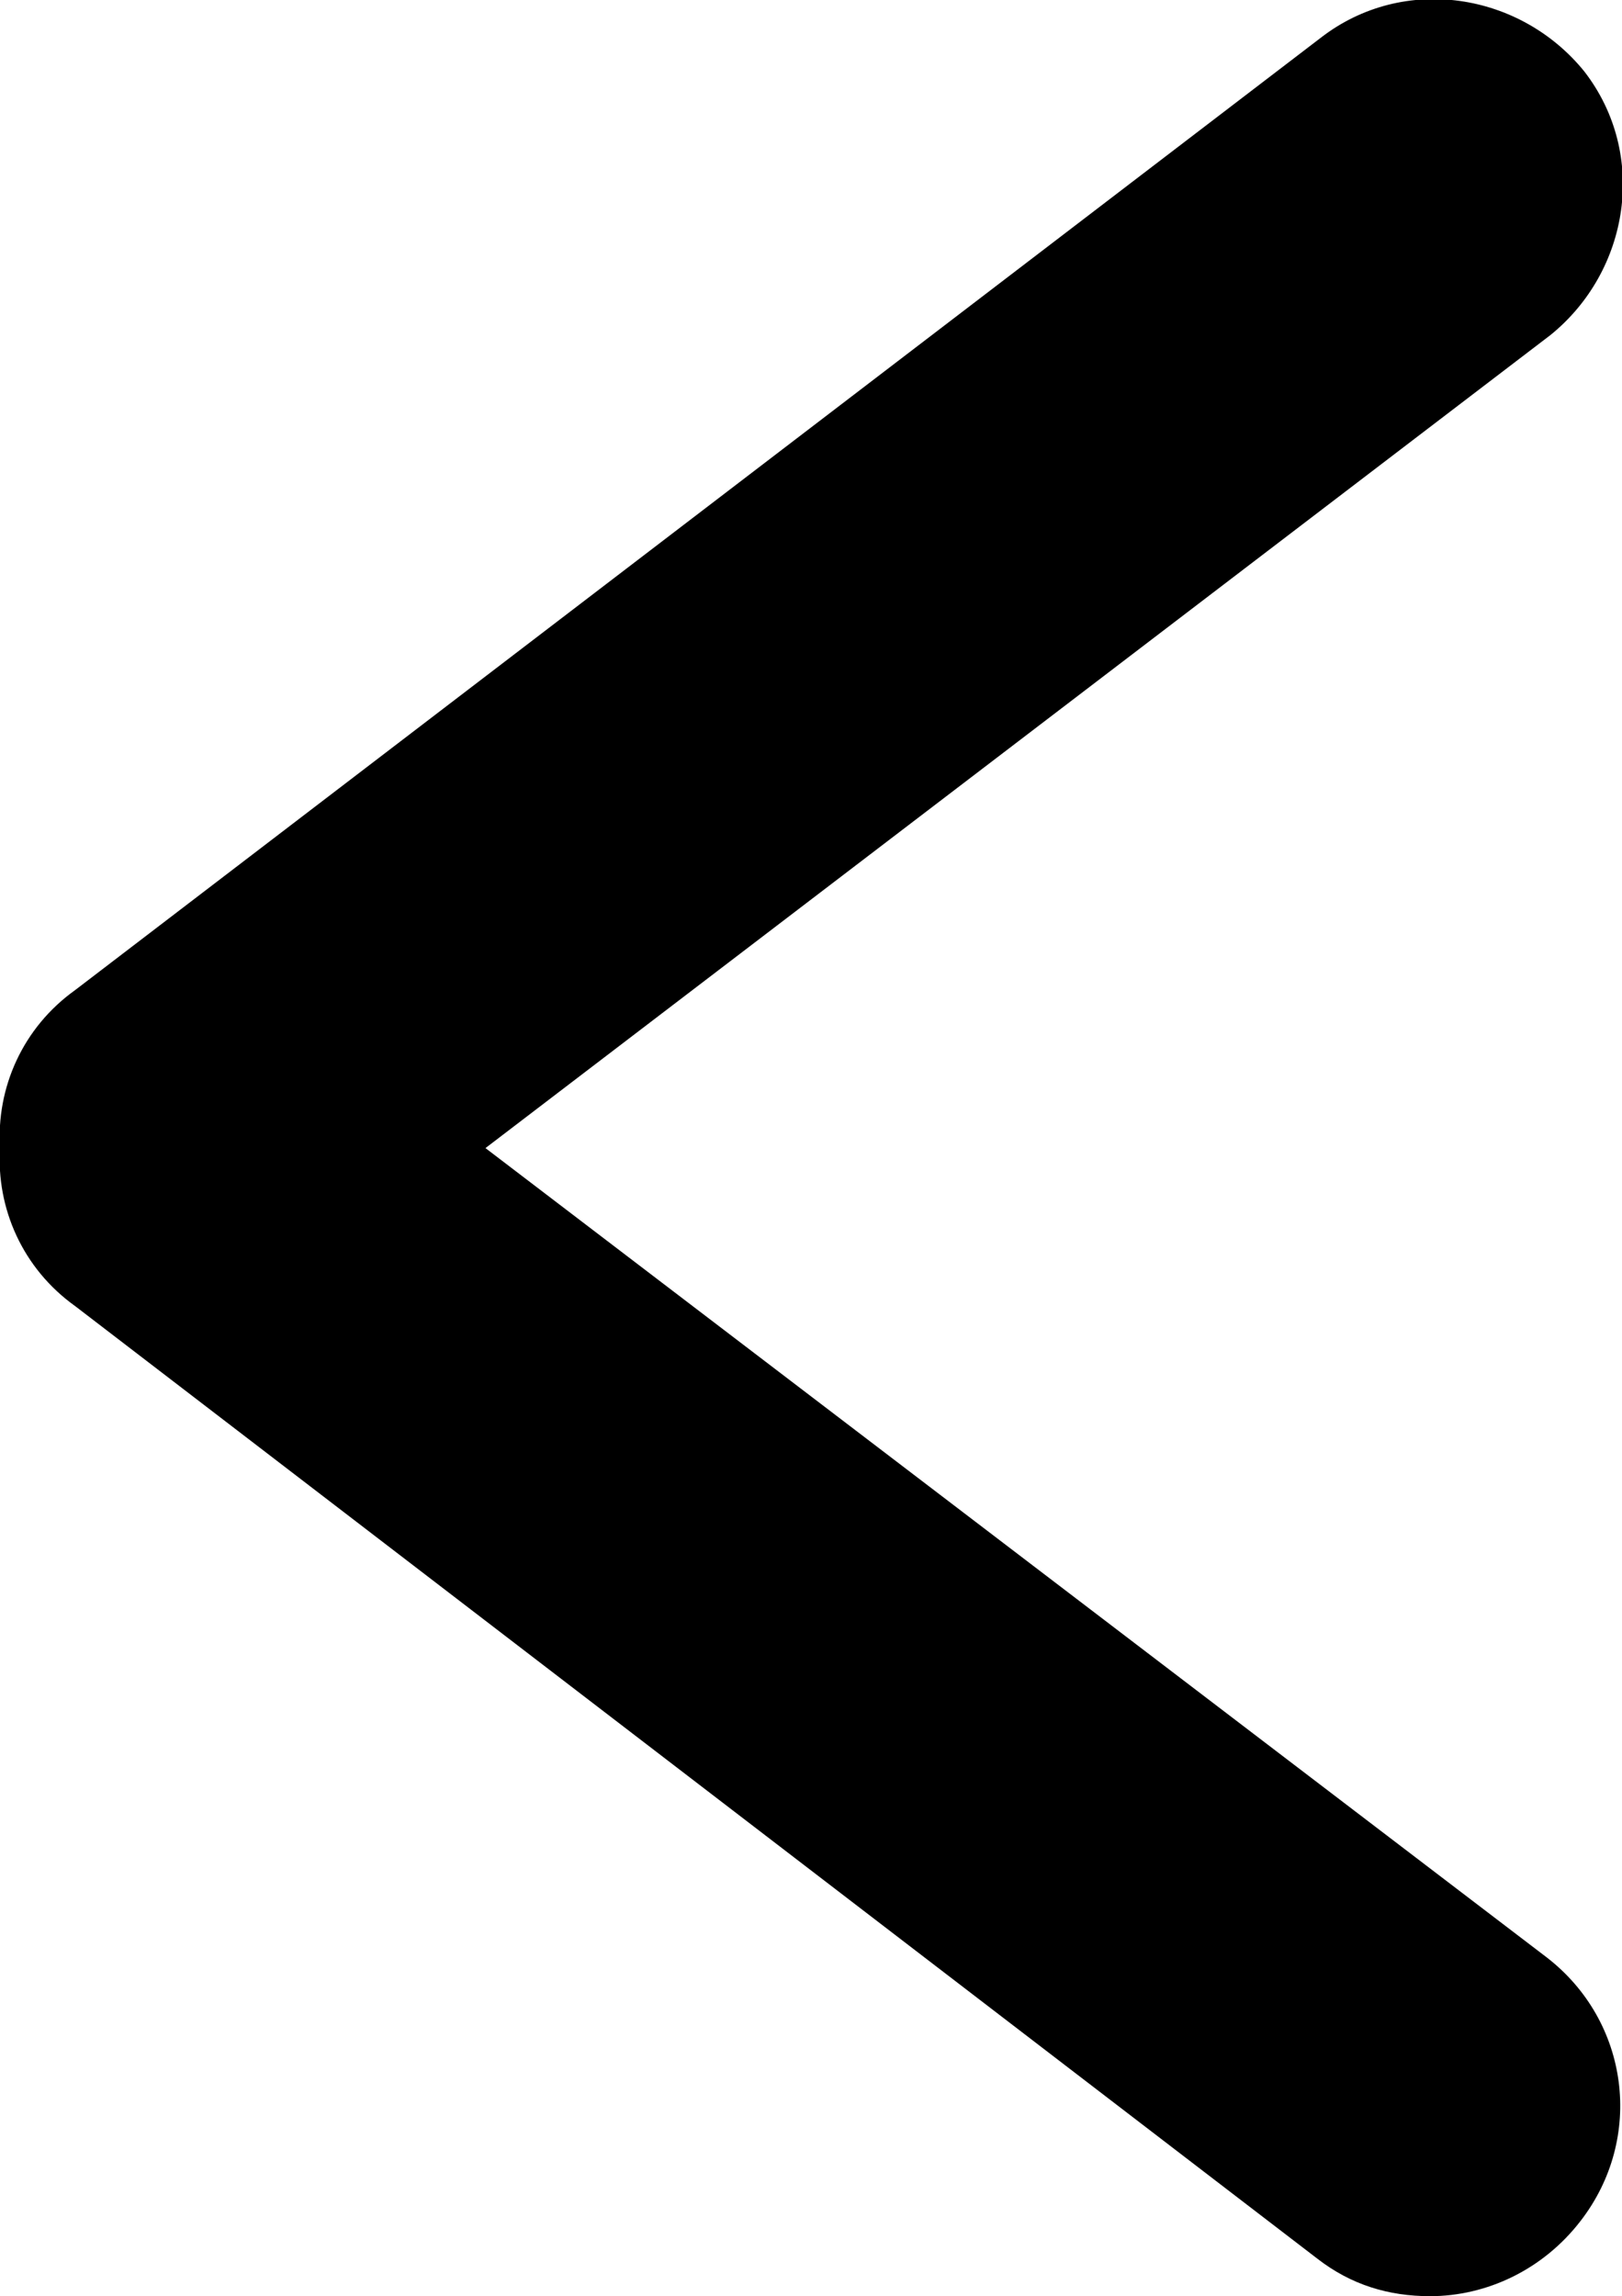 <?xml version="1.0" encoding="utf-8"?>
<!-- Generator: Adobe Illustrator 24.3.0, SVG Export Plug-In . SVG Version: 6.00 Build 0)  -->
<svg version="1.1" id="图层_1" xmlns="http://www.w3.org/2000/svg" xmlns:xlink="http://www.w3.org/1999/xlink" x="0px" y="0px"
	 viewBox="0 0 43.1 61" style="enable-background:new 0 0 43.1 61;" xml:space="preserve">
<path d="M0,30.5C0,30.5,0,30.4,0,30.5c-0.1-1.6,0.6-3.2,2-4.2L35.1,1c2.2-1.7,5.3-1.2,7,0.9c1.7,2.2,1.2,5.3-0.9,7L12.9,30.5
	L41.1,52c2.2,1.7,2.6,4.8,0.9,7c-1,1.3-2.5,2-4,2c-1.1,0-2.1-0.3-3-1L2,34.7C0.6,33.7-0.1,32.1,0,30.5L0,30.5z"/>
</svg>
